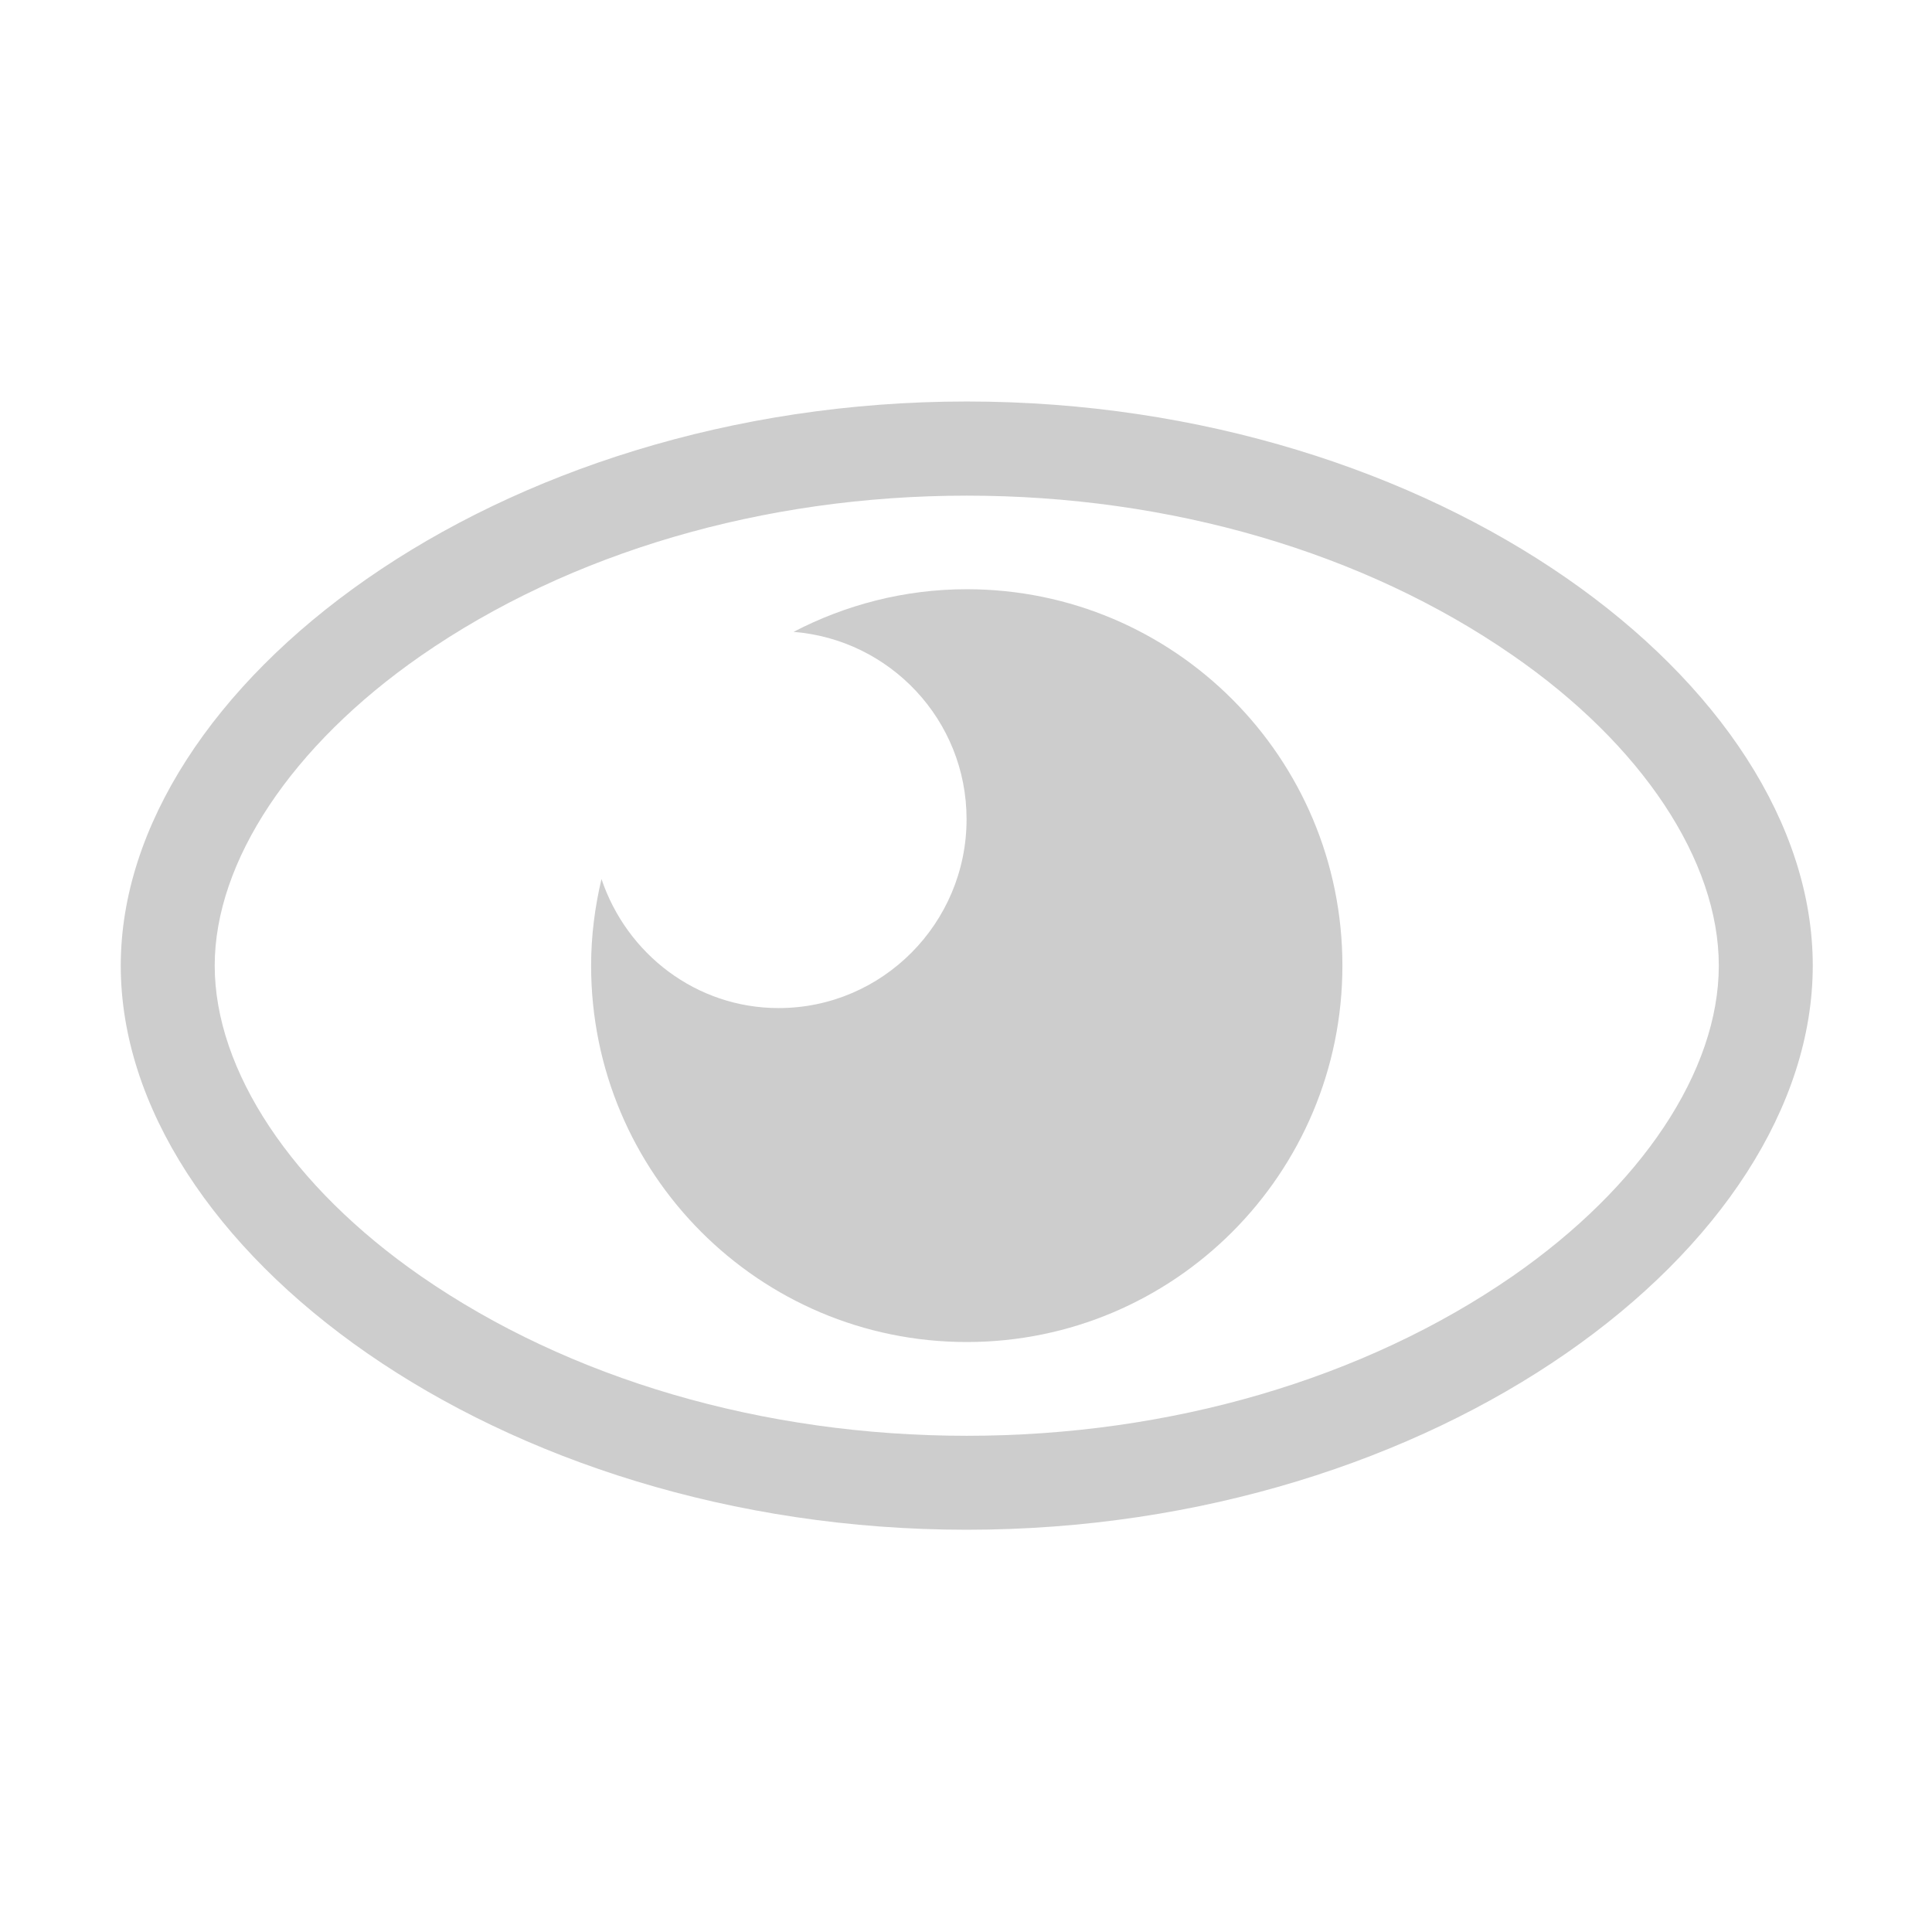 <?xml version="1.0" standalone="no"?><!DOCTYPE svg PUBLIC "-//W3C//DTD SVG 1.1//EN" "http://www.w3.org/Graphics/SVG/1.1/DTD/svg11.dtd"><svg t="1507219144556" class="icon" style="" viewBox="0 0 1024 1024" version="1.1" xmlns="http://www.w3.org/2000/svg" p-id="7903" xmlns:xlink="http://www.w3.org/1999/xlink" width="22" height="22"><defs><style type="text/css"></style></defs><path d="M512.4 262.7c107.8 0 210.5 30 289.3 84.6C870.2 394.6 911 456.1 911 511.8S870.1 629 801.7 676.4C722.9 730.9 620.2 761 512.4 761s-210.5-30-289.3-84.6c-68.4-47.4-109.3-109-109.3-164.6 0-55.2 40.8-116.6 109.1-164.1 78.9-54.8 181.7-85 289.5-85m0-49.9c-250 0-448.4 151-448.4 299 0 149.5 199.3 299 448.4 299s448.4-149.5 448.4-299-199.2-299-448.4-299z" fill="#cdcdcd" p-id="7904"></path><path d="M512.4 711.3c-110 0-199.1-89.3-199.1-199.5 0-15.8 2-31.1 5.5-45.9 13.3 39.6 50.1 68.4 93.9 68.4 54.9 0 99.6-44.9 99.6-100.1 0-52.5-40.5-95.2-91.7-99.3 27.5-14.3 58.7-22.6 91.8-22.6 110 0 199.1 89.3 199.1 199.5s-89.1 199.5-199.1 199.5z" fill="#cdcdcd" p-id="7905"></path></svg>